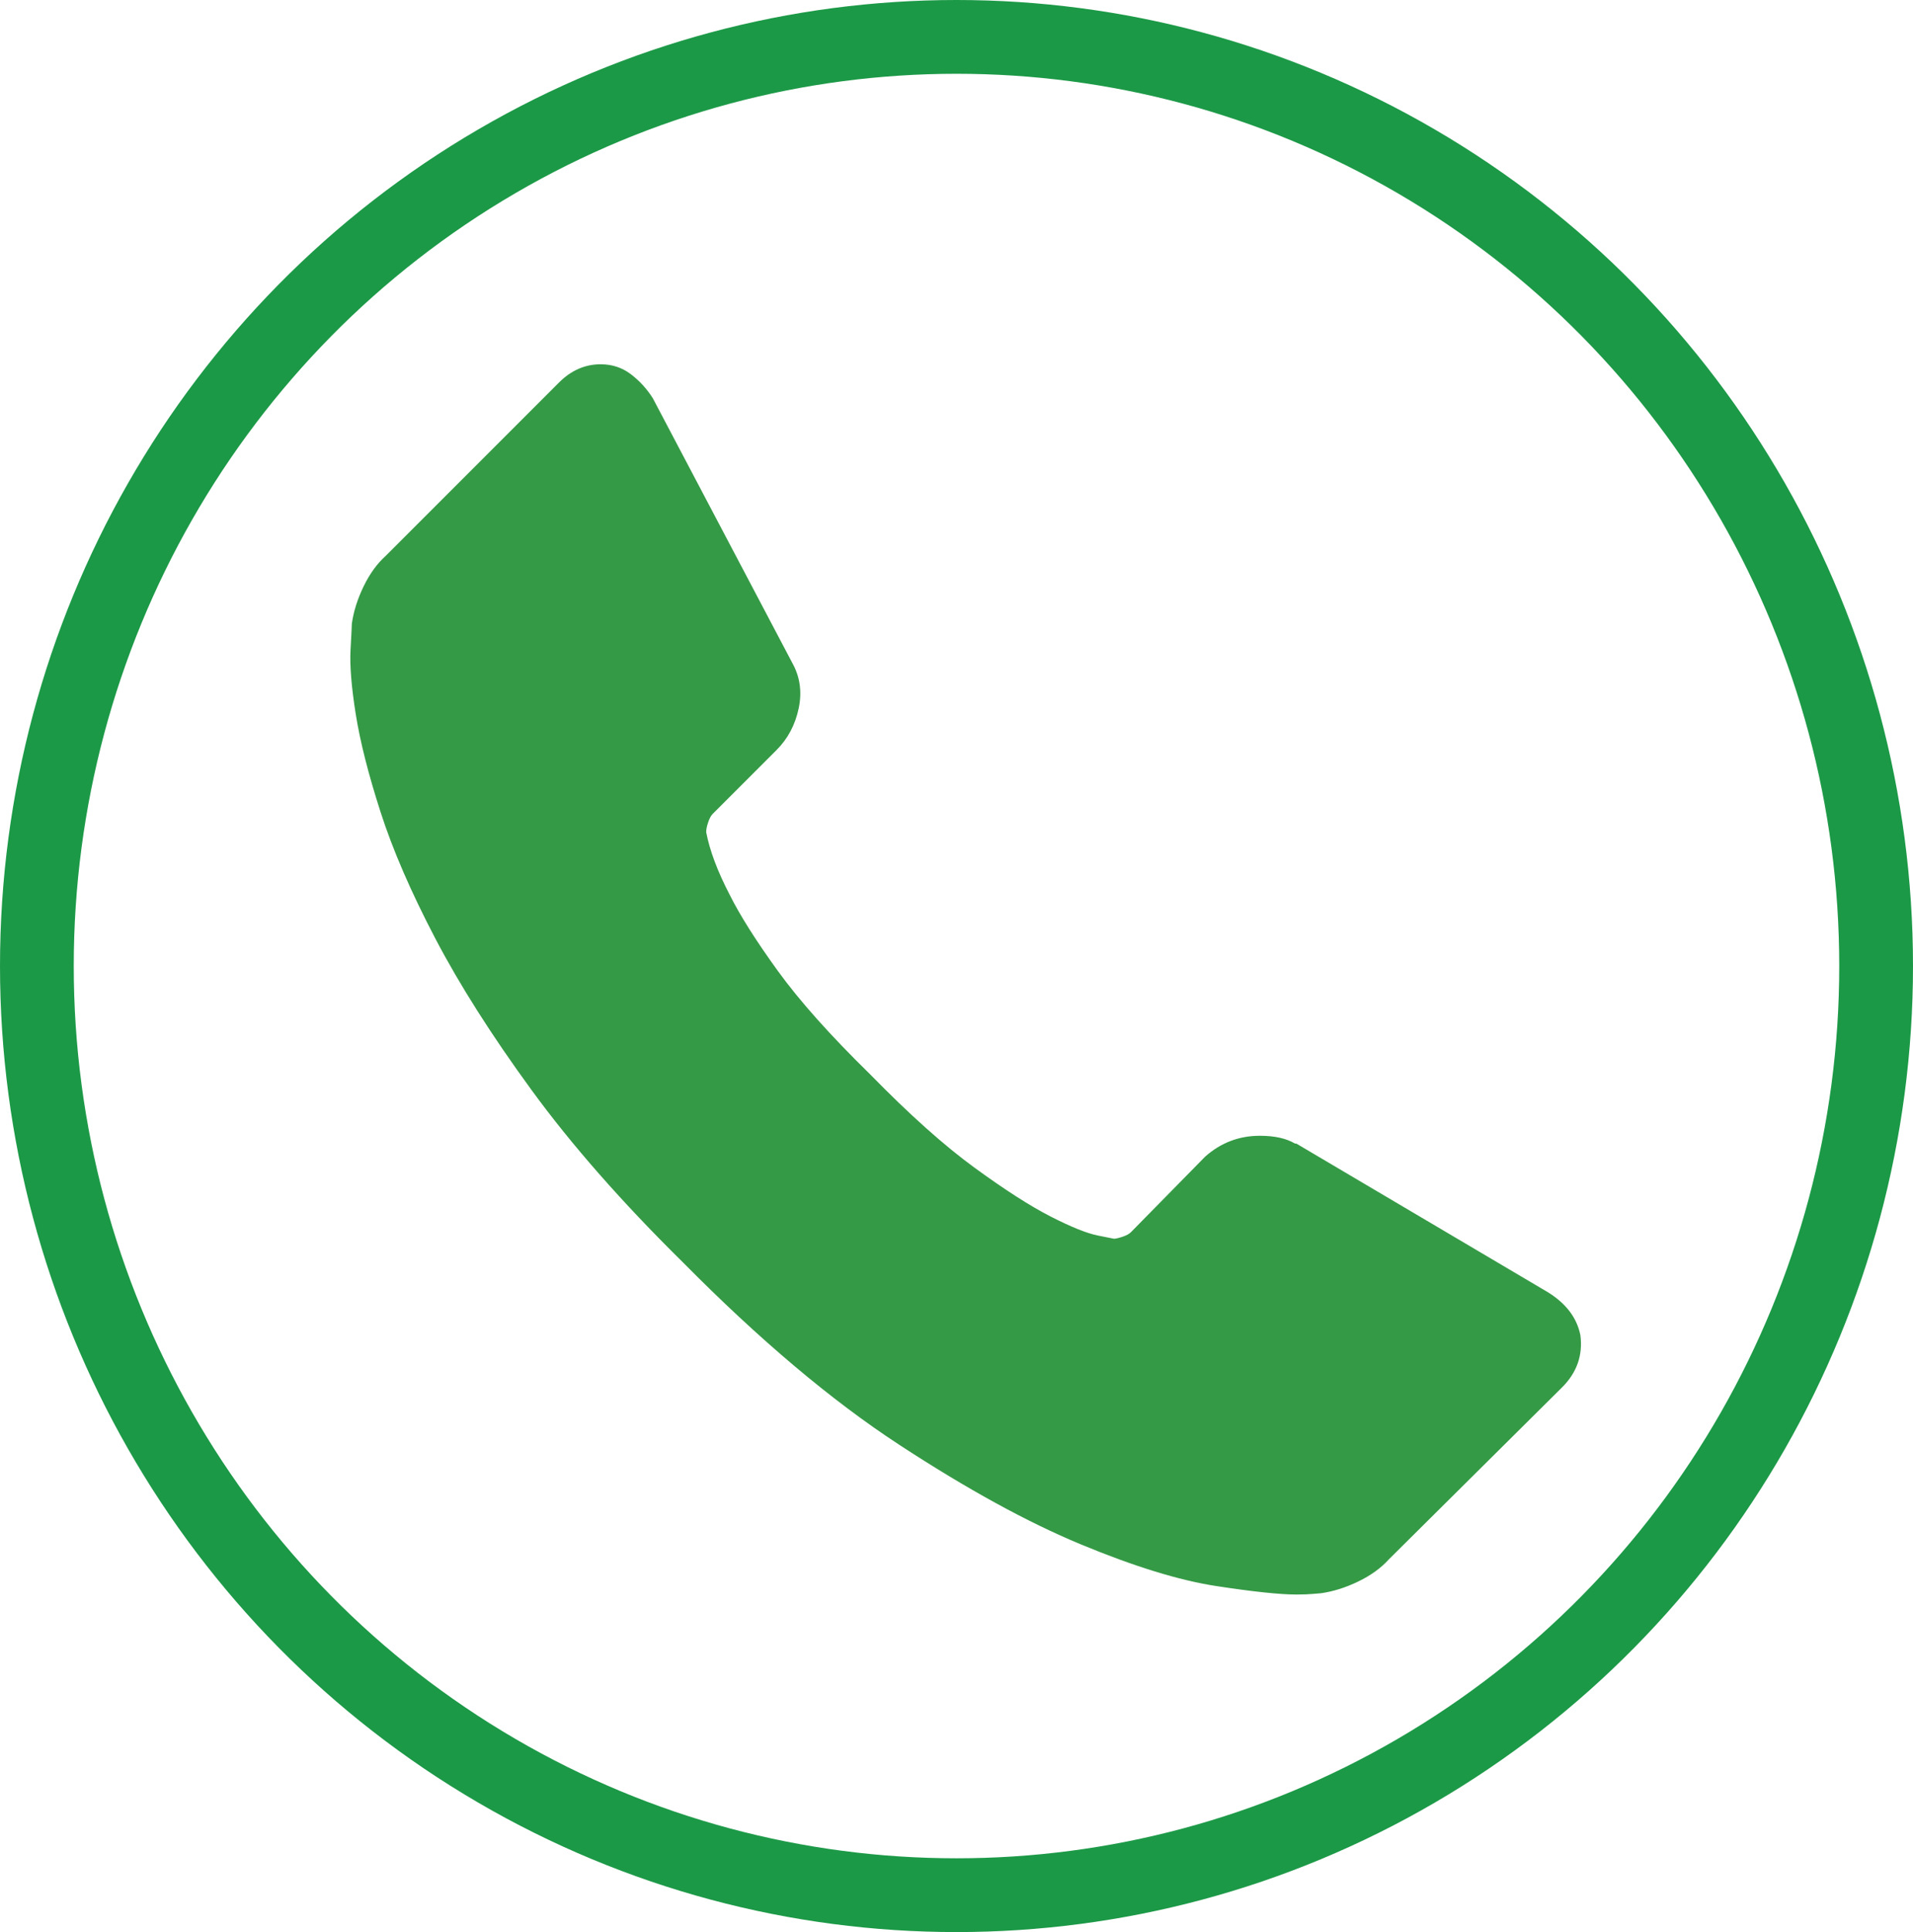 <?xml version="1.0" encoding="utf-8"?>
<!-- Generator: Adobe Illustrator 17.0.0, SVG Export Plug-In . SVG Version: 6.00 Build 0)  -->
<!DOCTYPE svg PUBLIC "-//W3C//DTD SVG 1.1//EN" "http://www.w3.org/Graphics/SVG/1.1/DTD/svg11.dtd">
<svg version="1.1" xmlns="http://www.w3.org/2000/svg" xmlns:xlink="http://www.w3.org/1999/xlink" x="0px" y="0px" width="207.5px"
	 height="209.5px" viewBox="0 0 207.5 209.5" enable-background="new 0 0 207.5 209.5" xml:space="preserve">
<g id="Layer_1">
	<g>
		<g>
			<path fill="#359A46" d="M171.422,144.778c0.282,2.166-0.378,4.051-1.979,5.652l-18.794,18.652
				c-0.848,0.942-1.955,1.743-3.32,2.403c-1.366,0.66-2.709,1.084-4.027,1.272c-0.095,0-0.378,0.024-0.849,0.071
				c-0.47,0.047-1.082,0.071-1.837,0.071c-1.789,0-4.687-0.307-8.69-0.919c-4.005-0.612-8.904-2.12-14.696-4.522
				c-5.794-2.403-12.365-6.006-19.713-10.81c-7.348-4.804-15.168-11.4-23.458-19.783C67.464,130.363,62,124.145,57.666,118.21
				c-4.334-5.935-7.819-11.422-10.457-16.463c-2.638-5.04-4.617-9.609-5.935-13.708c-1.319-4.097-2.214-7.63-2.686-10.598
				c-0.471-2.968-0.66-5.299-0.565-6.995c0.094-1.696,0.141-2.638,0.141-2.827c0.188-1.319,0.612-2.661,1.272-4.027
				c0.66-1.366,1.46-2.472,2.403-3.32l18.794-18.794c1.319-1.319,2.827-1.979,4.522-1.979c1.224,0,2.308,0.353,3.249,1.06
				c0.942,0.707,1.743,1.578,2.403,2.615l15.12,28.686c0.848,1.507,1.084,3.157,0.707,4.946c-0.377,1.79-1.177,3.298-2.403,4.522
				l-6.924,6.924c-0.188,0.189-0.354,0.495-0.495,0.919c-0.141,0.424-0.212,0.778-0.212,1.06c0.377,1.979,1.224,4.239,2.544,6.783
				c1.131,2.262,2.874,5.017,5.229,8.268c2.355,3.249,5.699,6.995,10.033,11.234c4.239,4.334,8.007,7.701,11.305,10.104
				c3.296,2.402,6.052,4.168,8.266,5.299c2.213,1.13,3.91,1.813,5.087,2.048l1.766,0.353c0.188,0,0.495-0.071,0.919-0.212
				c0.424-0.141,0.731-0.306,0.919-0.495l8.054-8.196c1.697-1.507,3.674-2.262,5.935-2.262c1.602,0,2.874,0.283,3.815,0.848h0.142
				l27.273,16.11C169.867,141.339,171.044,142.892,171.422,144.778L171.422,144.778z M171.422,144.778"/>
		</g>
	</g>
</g>
<g id="Layer_2">
	<ellipse fill="none" stroke="#1C9947" stroke-width="8" stroke-miterlimit="10" cx="103.75" cy="104.75" rx="99.75" ry="100.75"/>
</g>
</svg>
